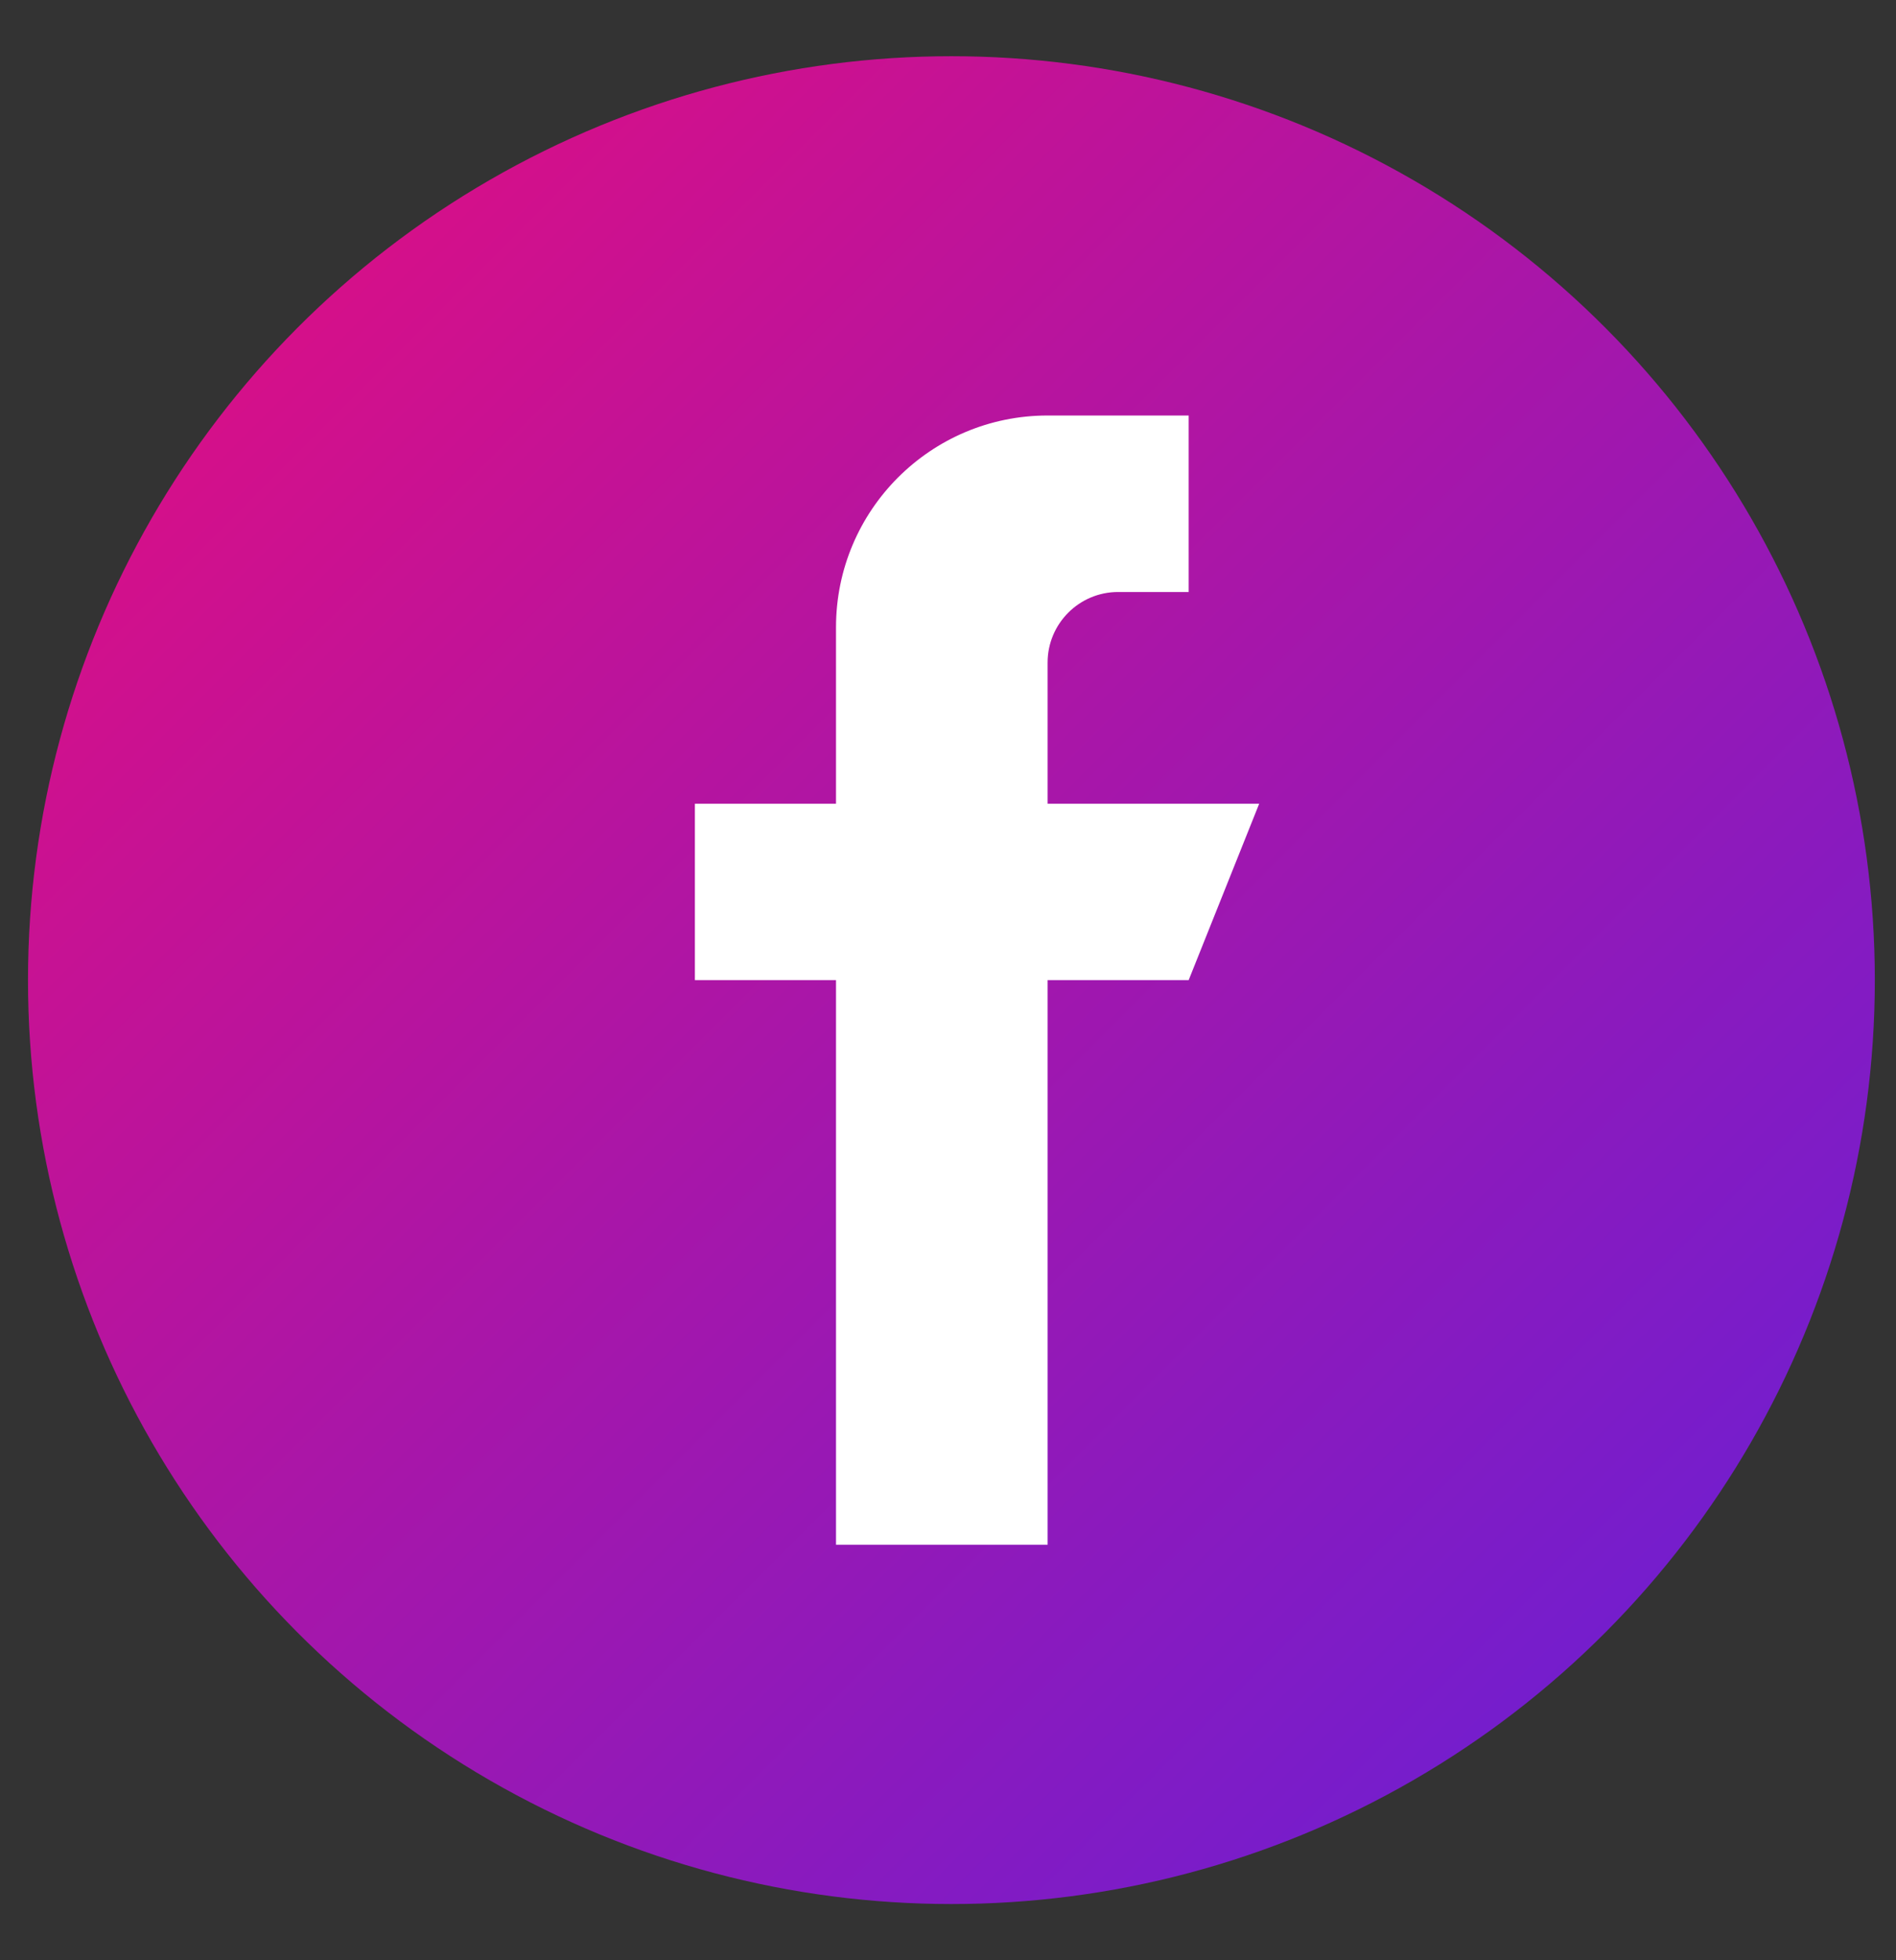 <svg width="30" height="31" viewBox="0 0 30 31" fill="none" xmlns="http://www.w3.org/2000/svg">
<rect x="0" y="0" width="30" height="31" fill="#333333" stroke="none"/>
<circle cx="15.054" cy="15.5" r="14.611" fill="url(#paint0_linear_12658_7611)"/>
<path d="M16.576 12.71V10.478C16.576 9.862 17.076 9.362 17.692 9.362H18.808V6.571H16.576C14.727 6.571 13.228 8.07 13.228 9.92V12.71H10.995V15.5H13.228V24.429H16.576V15.5H18.808L19.924 12.71H16.576Z" fill="white"/>
<defs>
<linearGradient id="paint0_linear_12658_7611" x1="-4.465" y1="-4.019" x2="40.956" y2="41.401" gradientUnits="userSpaceOnUse">
<stop stop-color="#FF0A6C"/>
<stop offset="1" stop-color="#2D27FF"/>
</linearGradient>
</defs>
</svg>

